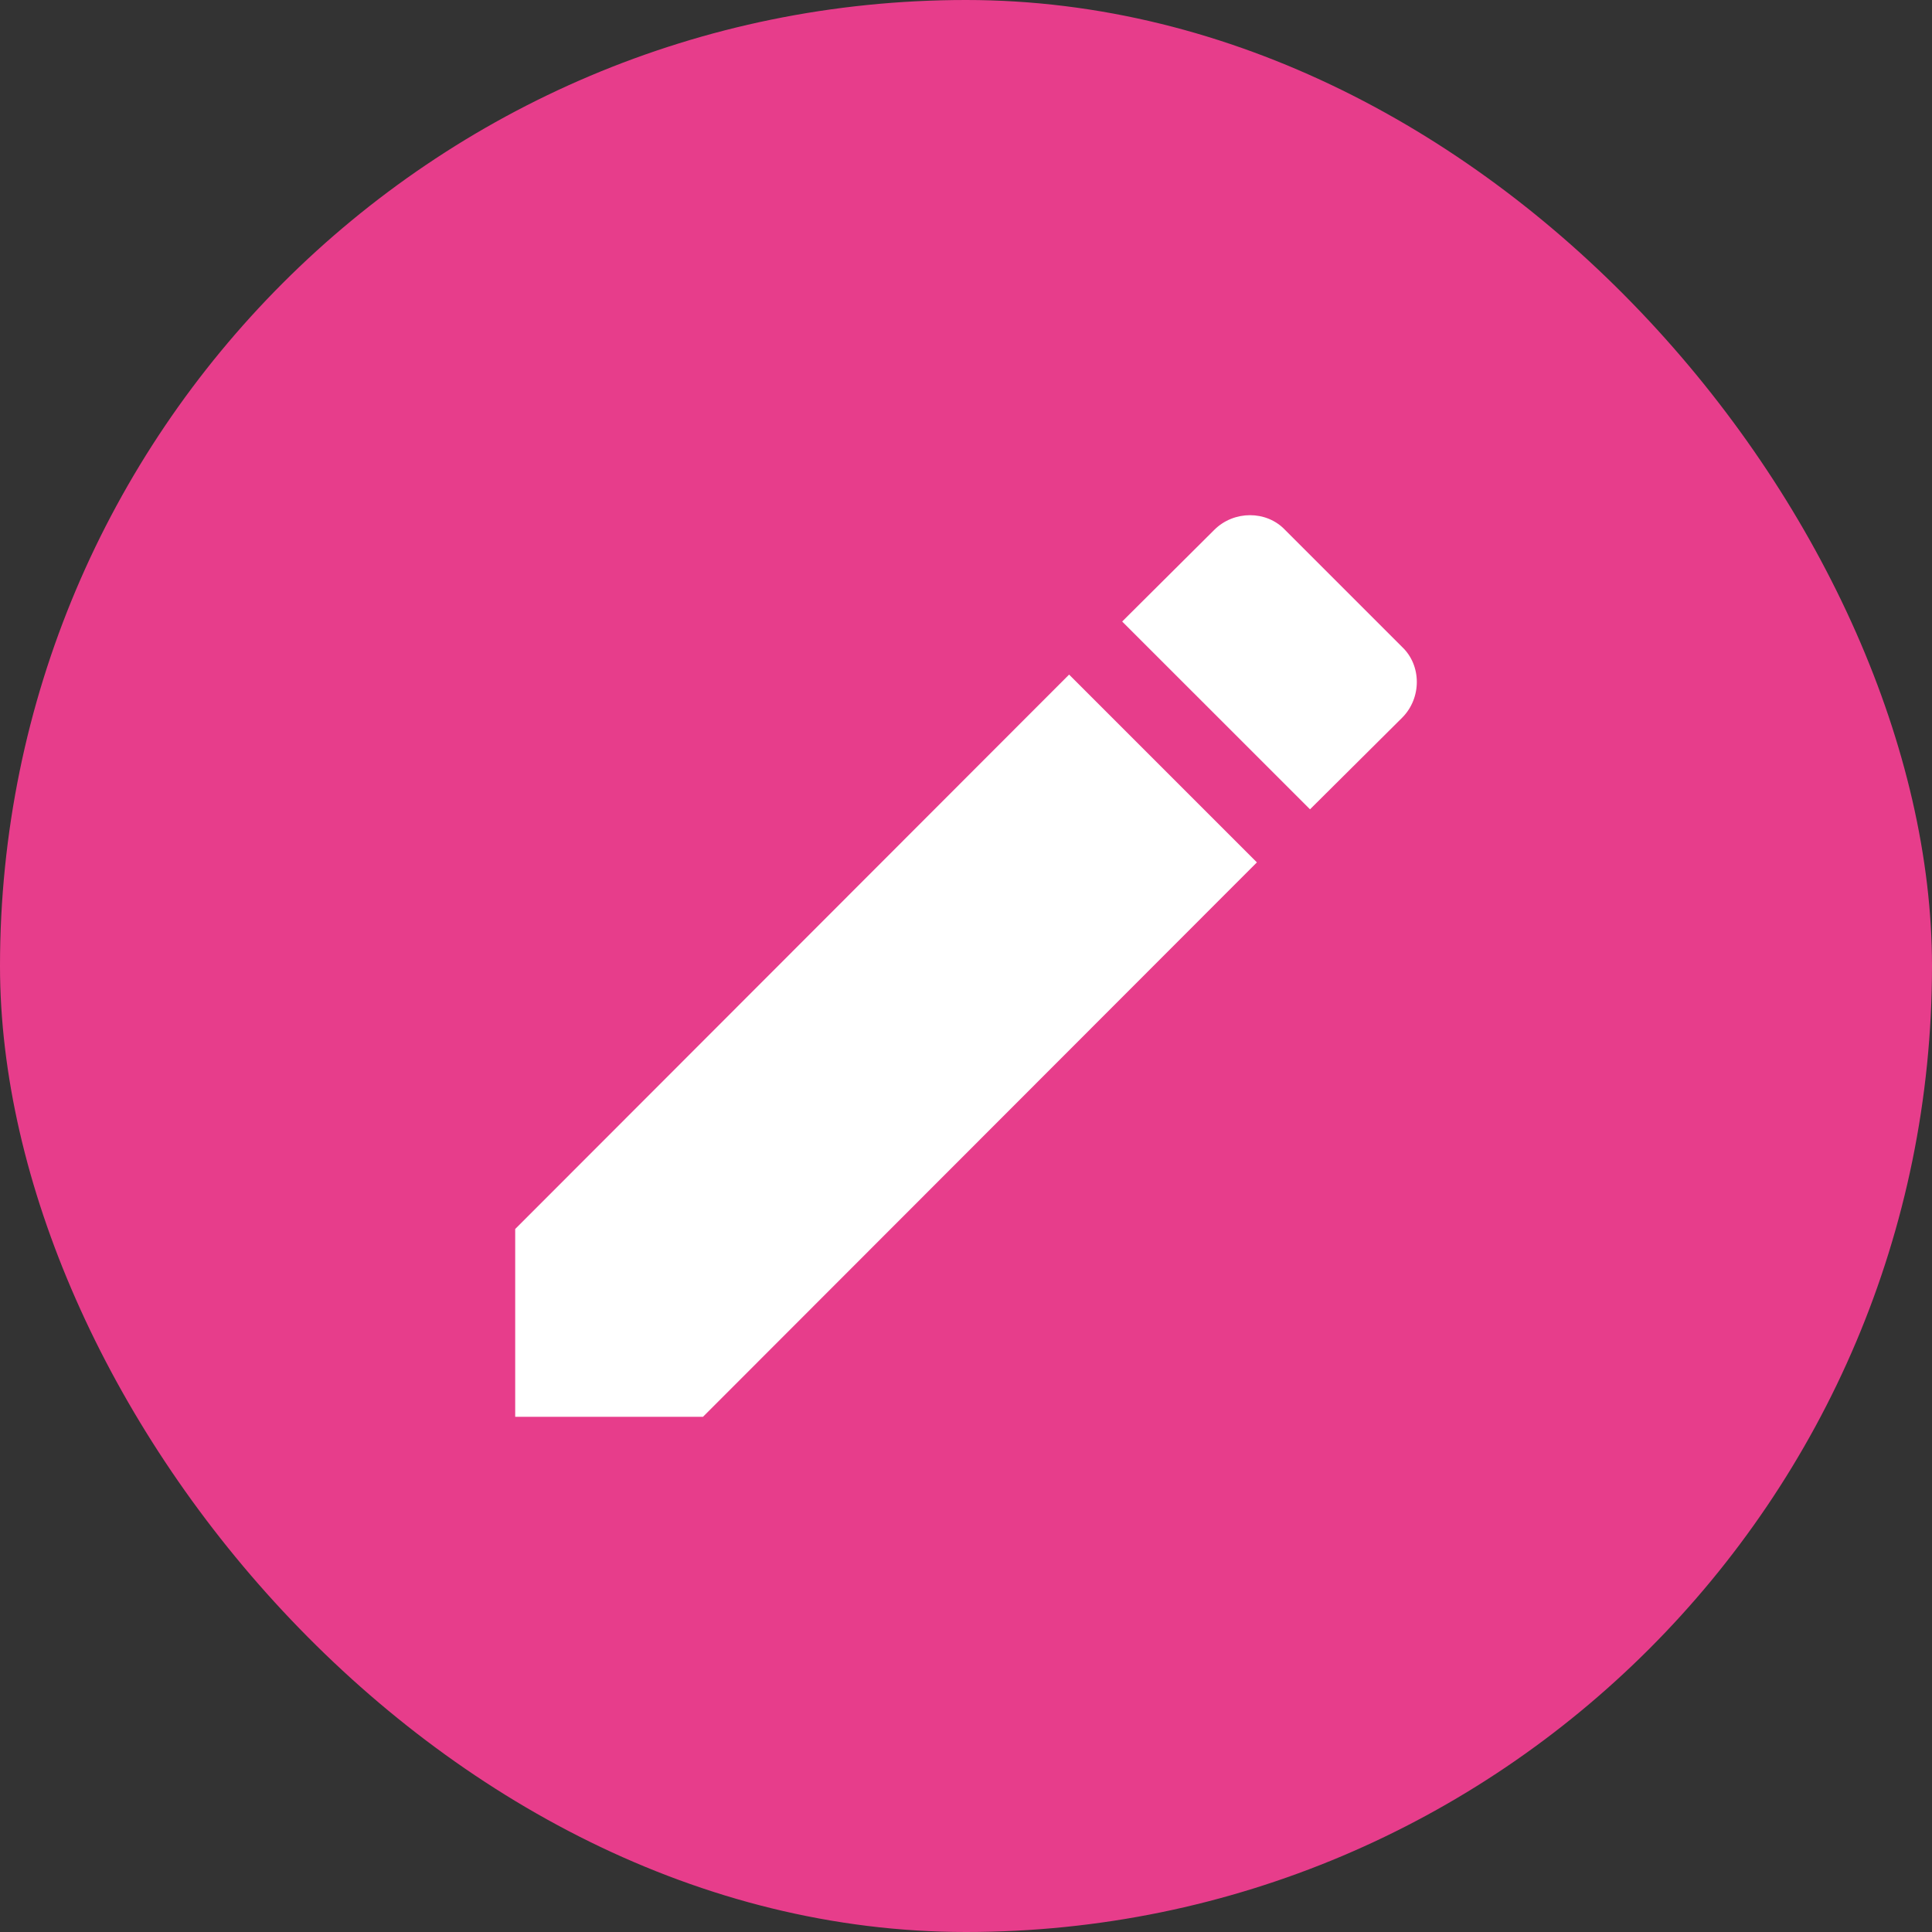 <svg xmlns="http://www.w3.org/2000/svg" width="30" height="30" viewBox="0 0 30 30" fill="none">
  <rect x="0" y="0" width="30" height="30" fill="#333333" stroke="none"/>
  <rect width="30" height="30" rx="15" fill="#E73D8B"/>
  <path d="M21.773 11.144C22.076 10.84 22.076 10.335 21.773 10.047L19.953 8.227C19.665 7.924 19.16 7.924 18.856 8.227L17.425 9.651L20.342 12.567M8 19.084V22H10.916L19.517 13.391L16.601 10.475L8 19.084Z" fill="white"/>
</svg>